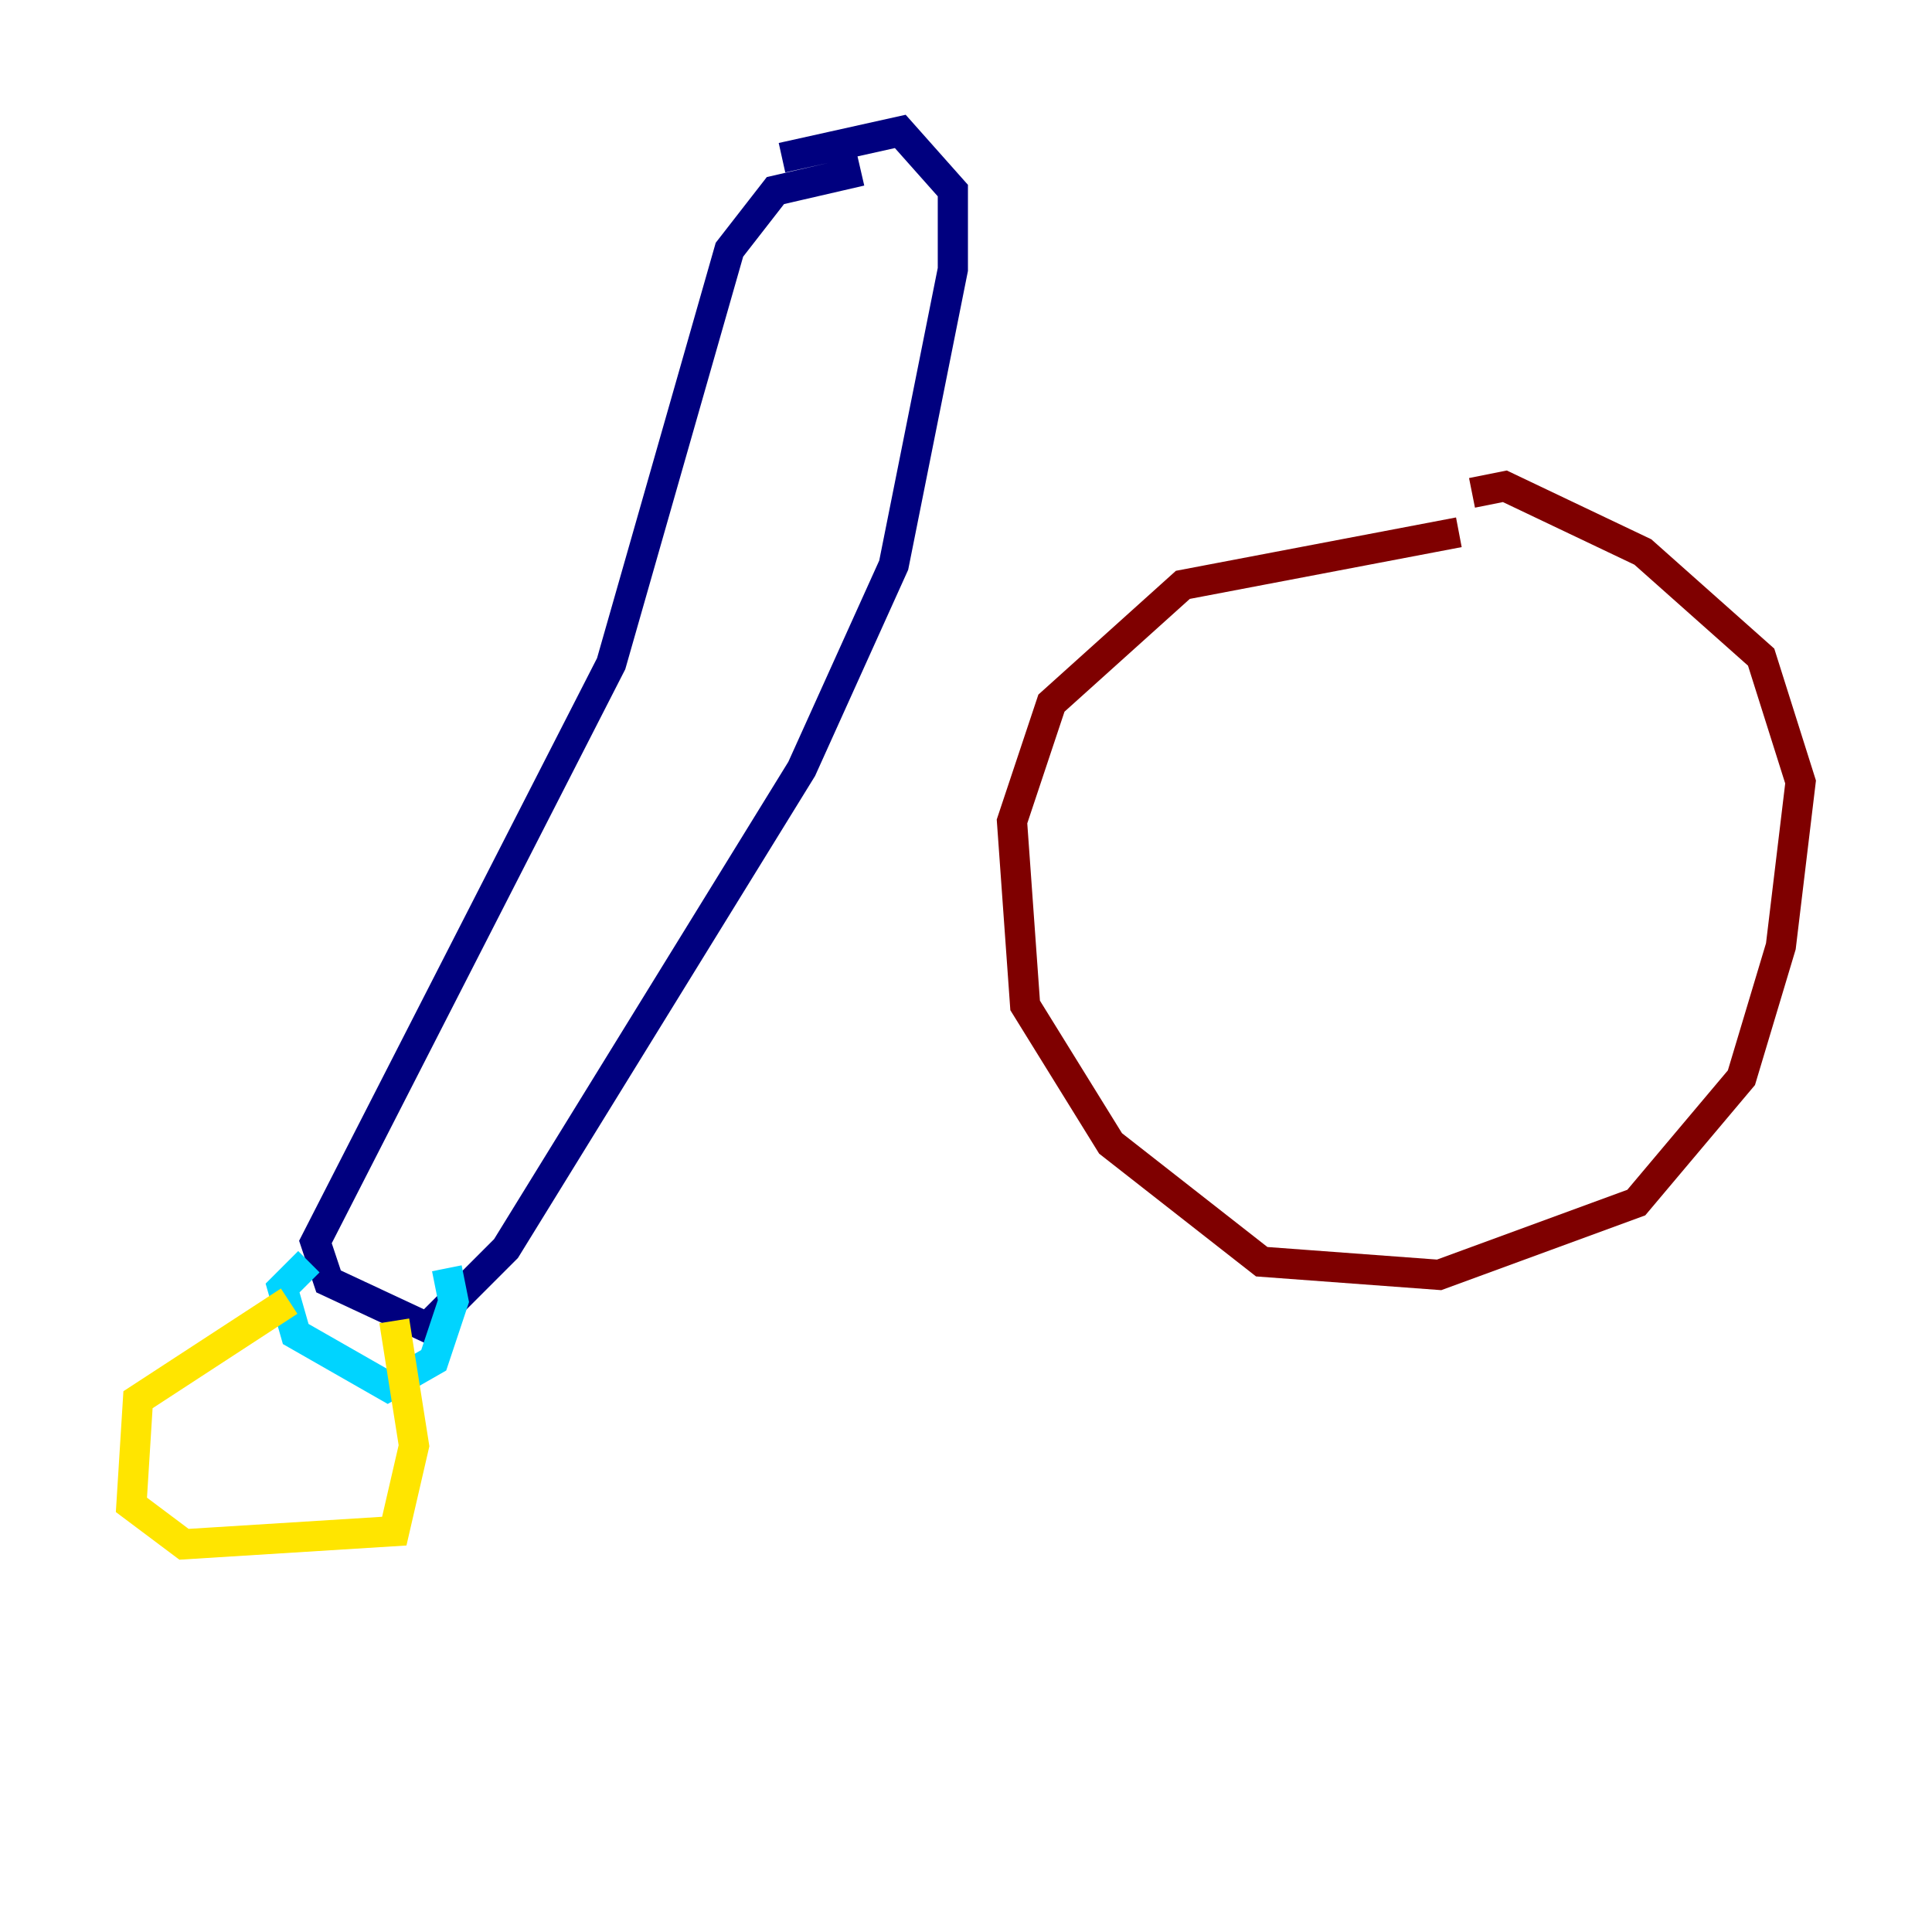 <?xml version="1.0" encoding="utf-8" ?>
<svg baseProfile="tiny" height="128" version="1.2" viewBox="0,0,128,128" width="128" xmlns="http://www.w3.org/2000/svg" xmlns:ev="http://www.w3.org/2001/xml-events" xmlns:xlink="http://www.w3.org/1999/xlink"><defs /><polyline fill="none" points="57.034,11.32 51.374,12.626 48.327,16.544 40.49,43.973 20.898,82.286 21.769,84.898 28.299,87.946 33.524,82.721 53.116,50.939 59.211,37.442 63.129,17.85 63.129,12.626 59.646,8.707 51.809,10.449" stroke="#00007f" stroke-width="2" /><polyline fill="none" points="20.463,83.592 18.721,85.333 19.592,88.381 25.687,91.864 28.735,90.122 30.041,86.204 29.605,84.027" stroke="#00d4ff" stroke-width="2" /><polyline fill="none" points="19.157,86.204 9.143,92.735 8.707,99.701 12.191,102.313 26.122,101.442 27.429,95.782 26.122,87.51" stroke="#ffe500" stroke-width="2" /><polyline fill="none" points="96.653,35.265 78.367,38.748 69.66,46.585 67.048,54.422 67.918,66.612 73.578,75.755 83.592,83.592 95.347,84.463 108.408,79.674 115.374,71.401 117.986,62.694 119.293,51.809 116.68,43.537 108.844,36.571 99.701,32.218 97.524,32.653" stroke="#7f0000" stroke-width="2" /></svg>